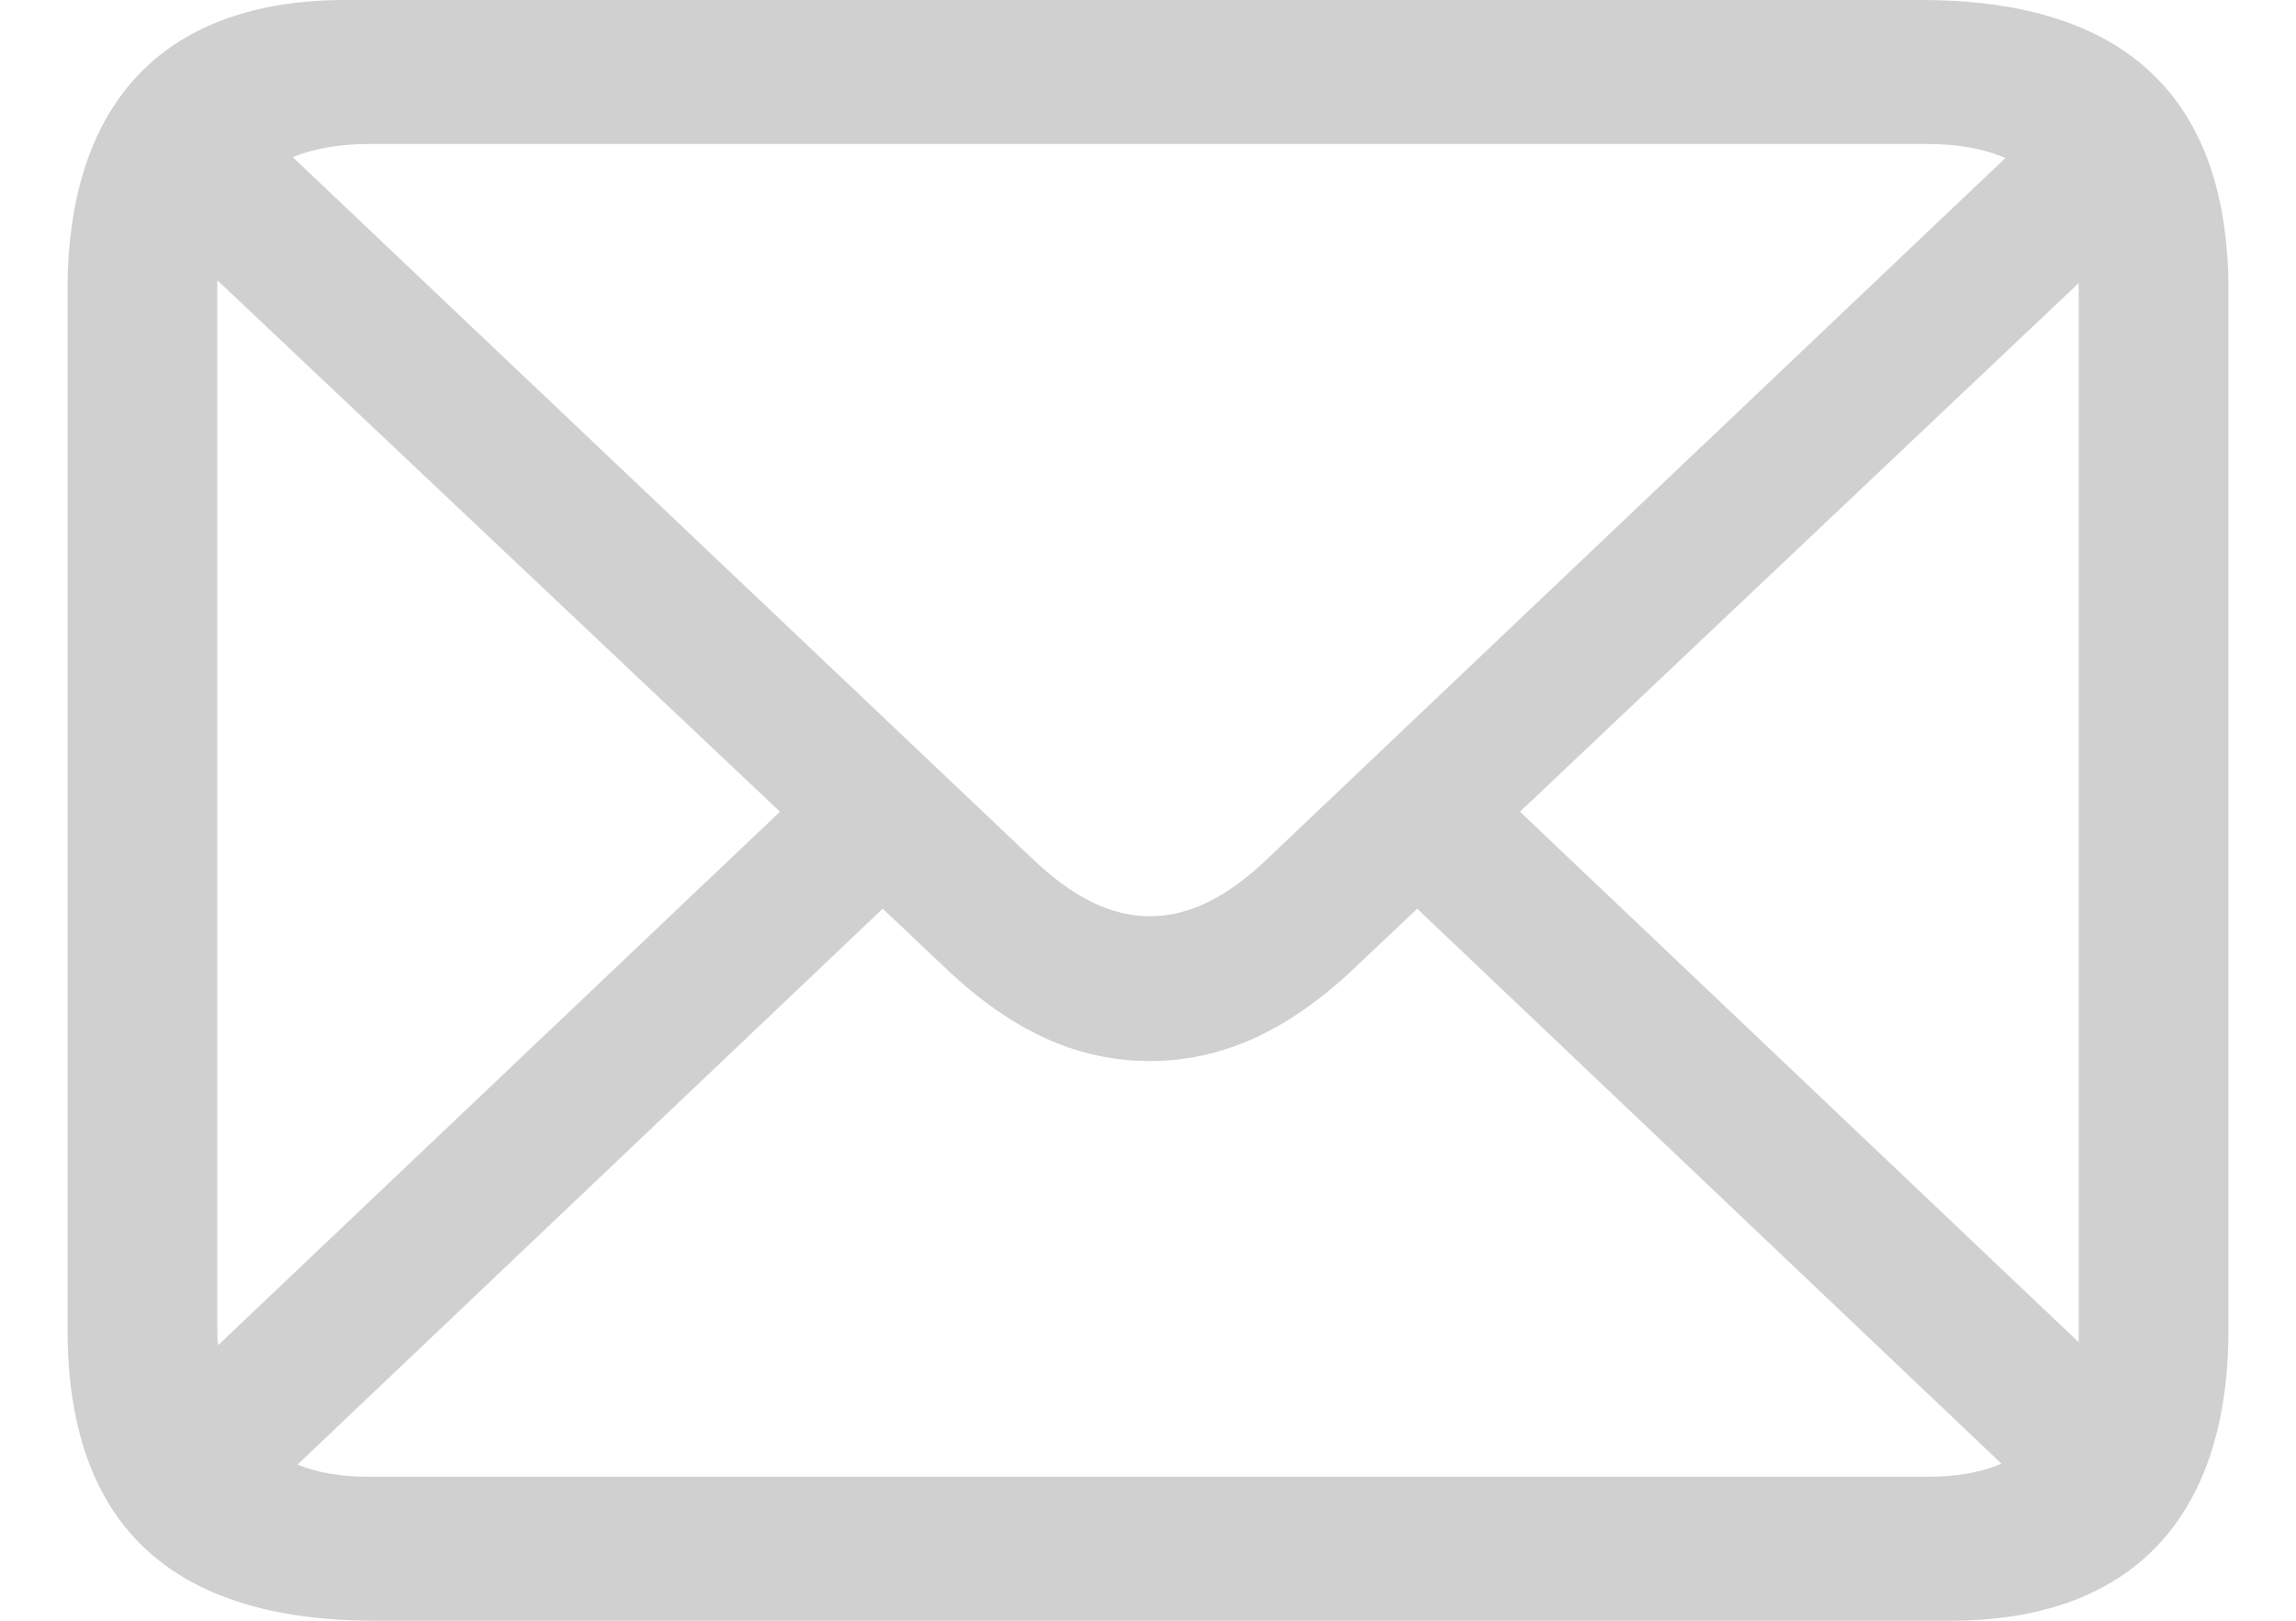 <svg width="17" height="12" viewBox="0 0 17 12" fill="none" xmlns="http://www.w3.org/2000/svg">
<g clip-path="url(#clip0_489_9)">
<path d="M2.775 12H14.442C15.746 12 16.5 11.276 16.5 9.841V2.152C16.5 0.724 15.739 0 14.225 0H2.558C1.254 0 0.5 0.717 0.5 2.152V9.841C0.5 11.283 1.261 12 2.775 12ZM7.638 6.352L2.167 1.163C2.326 1.1 2.514 1.066 2.732 1.066H14.268C14.493 1.066 14.688 1.1 14.848 1.17L9.391 6.352C9.08 6.651 8.797 6.784 8.514 6.784C8.225 6.784 7.942 6.644 7.638 6.352ZM1.609 9.841V2.152C1.609 2.096 1.609 2.124 1.609 2.075L5.775 6.01L1.616 9.959C1.609 9.925 1.609 9.883 1.609 9.841ZM15.391 2.159V9.848C15.391 9.876 15.391 9.911 15.391 9.938L11.254 6.01L15.391 2.096C15.391 2.159 15.391 2.159 15.391 2.159ZM2.732 10.934C2.529 10.934 2.355 10.906 2.203 10.844L6.536 6.728L7.007 7.174C7.514 7.654 8 7.856 8.514 7.856C9.022 7.856 9.514 7.654 10.022 7.174L10.493 6.728L14.819 10.837C14.659 10.906 14.478 10.934 14.268 10.934H2.732Z" fill="#D0D0D0"/>
</g>
<defs>
<clipPath id="clip0_489_9">
<rect width="16" height="12" fill="white" transform="translate(0.5)"/>
</clipPath>
</defs>
</svg>
